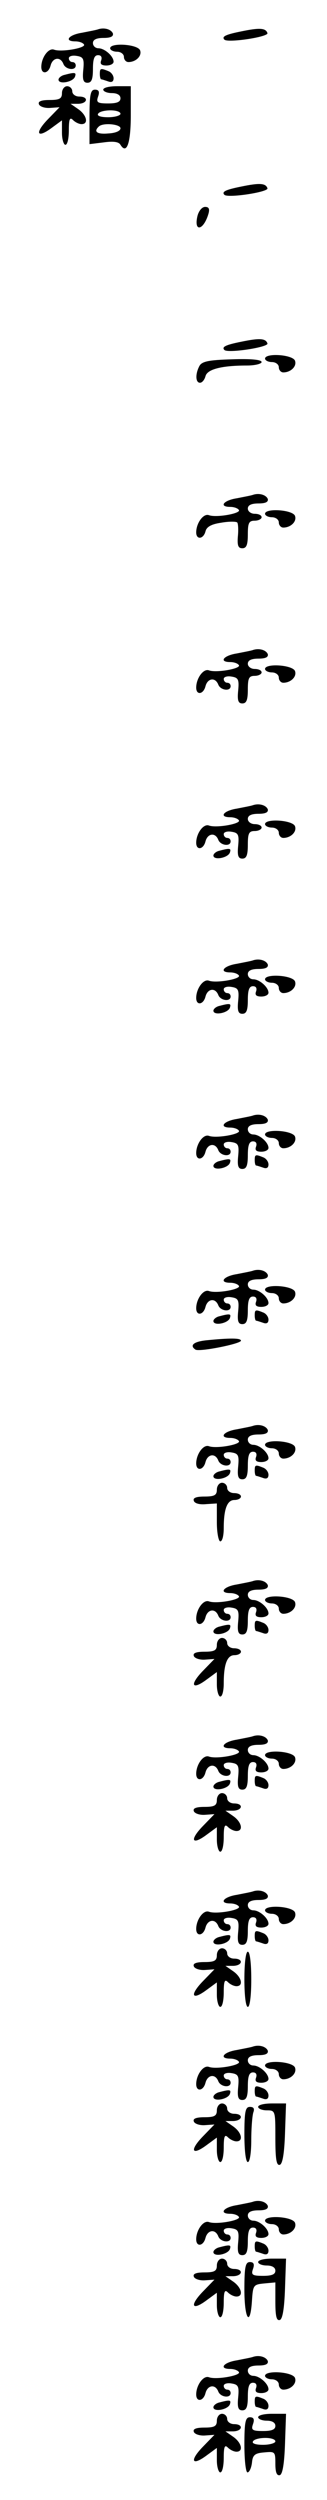<?xml version="1.0" standalone="no"?>
<!DOCTYPE svg PUBLIC "-//W3C//DTD SVG 20010904//EN"
 "http://www.w3.org/TR/2001/REC-SVG-20010904/DTD/svg10.dtd">
<svg version="1.0" xmlns="http://www.w3.org/2000/svg"
 width="95pt" height="725pt" viewBox="0 0 95 725"
 preserveAspectRatio="xMidYMid meet">
<g transform="translate(0,725) scale(0.1,-0.1)"
fill="#000000" stroke="none">
<path d="M285 7165 c-5 -2 -27 -6 -47 -10 -39 -6 -53 -25 -19 -25 11 0 22 -4
25 -9 7 -10 -66 -23 -87 -15 -16 6 -37 -23 -37 -50 0 -23 21 -20 27 4 6 23 28
27 37 5 6 -17 36 -21 36 -5 0 6 -4 10 -10 10 -5 0 -10 5 -10 11 0 6 10 9 22 7
20 -3 23 -8 20 -40 -3 -29 0 -38 12 -38 12 0 16 10 16 40 0 29 4 40 15 40 9 0
12 -6 9 -15 -4 -10 0 -15 15 -15 12 0 21 5 21 11 0 16 -26 39 -44 39 -9 0 -16
7 -16 15 0 10 10 15 31 15 20 0 29 4 27 13 -5 12 -25 18 -43 12z"/>
<path d="M701 7159 c-45 -9 -58 -15 -49 -24 10 -10 129 8 125 19 -5 15 -23 16
-76 5z"/>
<path d="M320 7110 c0 -5 9 -10 20 -10 11 0 20 -7 20 -15 0 -8 6 -15 13 -15
22 0 40 18 34 34 -7 18 -87 23 -87 6z"/>
<path d="M290 7035 c0 -8 2 -15 4 -15 2 0 11 -3 20 -6 10 -4 16 -1 16 9 0 8
-7 18 -16 21 -22 9 -24 8 -24 -9z"/>
<path d="M188 7033 c-10 -2 -18 -9 -18 -14 0 -15 43 -7 48 9 4 12 0 13 -30 5z"/>
<path d="M180 6980 c0 -16 -7 -20 -36 -20 -24 0 -34 -4 -31 -12 2 -7 17 -12
32 -11 l28 2 -33 -34 c-40 -41 -33 -58 10 -26 l30 22 0 -36 c0 -19 5 -35 10
-35 6 0 10 19 10 42 0 33 3 39 12 30 7 -7 18 -12 25 -12 21 0 15 26 -9 43
l-23 16 23 0 c27 1 30 21 2 21 -11 0 -20 7 -20 15 0 8 -7 15 -15 15 -8 0 -15
-9 -15 -20z"/>
<path d="M300 6990 c0 -5 11 -10 25 -10 16 0 25 -6 25 -15 0 -11 -11 -15 -36
-15 -31 0 -35 3 -29 20 5 14 2 20 -9 20 -13 0 -16 -14 -16 -79 l0 -79 41 5
c28 4 44 2 49 -7 18 -29 30 4 30 86 l0 84 -40 0 c-22 0 -40 -4 -40 -10z m50
-70 c0 -5 -16 -10 -36 -10 -21 0 -33 4 -29 10 3 6 19 10 36 10 16 0 29 -4 29
-10z m0 -42 c0 -8 -15 -14 -35 -15 -33 -3 -44 5 -28 20 12 12 63 7 63 -5z"/>
<path d="M701 6709 c-45 -9 -58 -15 -49 -24 10 -10 129 8 125 19 -5 15 -23 16
-76 5z"/>
<path d="M574 6625 c-12 -48 16 -45 31 3 5 16 2 22 -9 22 -9 0 -18 -11 -22
-25z"/>
<path d="M701 6259 c-45 -9 -58 -15 -49 -24 10 -10 129 8 125 19 -5 15 -23 16
-76 5z"/>
<path d="M770 6210 c0 -5 9 -10 20 -10 11 0 20 -7 20 -15 0 -8 6 -15 13 -15
22 0 40 18 34 34 -7 18 -87 23 -87 6z"/>
<path d="M579 6188 c-12 -23 -11 -48 2 -48 6 0 13 8 16 19 5 20 46 31 121 31
23 0 42 5 42 10 0 7 -31 10 -86 8 -68 -2 -88 -6 -95 -20z"/>
<path d="M735 5815 c-5 -2 -27 -6 -47 -10 -39 -6 -53 -25 -19 -25 11 0 22 -4
25 -9 7 -10 -66 -23 -87 -15 -16 6 -37 -23 -37 -50 0 -22 21 -20 27 3 3 13 17
21 45 25 22 4 43 4 47 1 3 -3 4 -22 2 -41 -2 -26 1 -34 13 -34 12 0 16 10 16
40 0 33 3 40 20 40 11 0 20 5 20 10 0 6 -9 10 -20 10 -11 0 -20 7 -20 15 0 10
10 15 31 15 20 0 29 4 27 13 -5 12 -25 18 -43 12z"/>
<path d="M770 5760 c0 -5 9 -10 20 -10 11 0 20 -7 20 -15 0 -8 6 -15 13 -15
22 0 40 18 34 34 -7 18 -87 23 -87 6z"/>
<path d="M735 5365 c-5 -2 -27 -6 -47 -10 -39 -6 -53 -25 -19 -25 11 0 22 -4
25 -9 7 -10 -66 -23 -87 -15 -16 6 -37 -23 -37 -50 0 -23 21 -20 27 4 6 23 28
27 37 5 6 -17 36 -21 36 -5 0 6 -4 10 -10 10 -5 0 -10 5 -10 11 0 6 10 9 22 7
20 -3 23 -8 20 -40 -3 -29 0 -38 12 -38 12 0 16 10 16 40 0 33 3 40 20 40 11
0 20 5 20 10 0 6 -9 10 -20 10 -11 0 -20 7 -20 15 0 10 10 15 31 15 20 0 29 4
27 13 -5 12 -25 18 -43 12z"/>
<path d="M770 5310 c0 -5 9 -10 20 -10 11 0 20 -7 20 -15 0 -8 6 -15 13 -15
22 0 40 18 34 34 -7 18 -87 23 -87 6z"/>
<path d="M735 4915 c-5 -2 -27 -6 -47 -10 -39 -6 -53 -25 -19 -25 11 0 22 -4
25 -9 7 -10 -66 -23 -87 -15 -16 6 -37 -23 -37 -50 0 -23 21 -20 27 4 6 23 28
27 37 5 6 -17 36 -21 36 -5 0 6 -4 10 -10 10 -5 0 -10 5 -10 11 0 6 10 9 22 7
20 -3 23 -8 20 -40 -3 -29 0 -38 12 -38 12 0 16 10 16 40 0 33 3 40 20 40 11
0 20 5 20 10 0 6 -9 10 -20 10 -11 0 -20 7 -20 15 0 10 10 15 31 15 20 0 29 4
27 13 -5 12 -25 18 -43 12z"/>
<path d="M770 4860 c0 -5 9 -10 20 -10 11 0 20 -7 20 -15 0 -8 6 -15 13 -15
22 0 40 18 34 34 -7 18 -87 23 -87 6z"/>
<path d="M638 4783 c-10 -2 -18 -9 -18 -14 0 -15 43 -7 48 9 4 12 0 13 -30 5z"/>
<path d="M735 4465 c-5 -2 -27 -6 -47 -10 -39 -6 -53 -25 -19 -25 11 0 22 -4
25 -9 7 -10 -66 -23 -87 -15 -16 6 -37 -23 -37 -50 0 -23 21 -20 27 4 6 23 28
27 37 5 6 -17 36 -21 36 -5 0 6 -4 10 -10 10 -5 0 -10 5 -10 11 0 6 10 9 22 7
20 -3 23 -8 20 -40 -3 -29 0 -38 12 -38 12 0 16 10 16 40 0 29 4 40 15 40 9 0
12 -6 9 -15 -4 -10 0 -15 15 -15 12 0 21 5 21 11 0 16 -26 39 -44 39 -9 0 -16
7 -16 15 0 10 10 15 31 15 20 0 29 4 27 13 -5 12 -25 18 -43 12z"/>
<path d="M770 4410 c0 -5 9 -10 20 -10 11 0 20 -7 20 -15 0 -8 6 -15 13 -15
22 0 40 18 34 34 -7 18 -87 23 -87 6z"/>
<path d="M638 4333 c-10 -2 -18 -9 -18 -14 0 -15 43 -7 48 9 4 12 0 13 -30 5z"/>
<path d="M735 4015 c-5 -2 -27 -6 -47 -10 -39 -6 -53 -25 -19 -25 11 0 22 -4
25 -9 7 -10 -66 -23 -87 -15 -16 6 -37 -23 -37 -50 0 -23 21 -20 27 4 6 23 28
27 37 5 6 -17 36 -21 36 -5 0 6 -4 10 -10 10 -5 0 -10 5 -10 11 0 6 10 9 22 7
20 -3 23 -8 20 -40 -3 -29 0 -38 12 -38 12 0 16 10 16 40 0 29 4 40 15 40 9 0
12 -6 9 -15 -4 -10 0 -15 15 -15 12 0 21 5 21 11 0 16 -26 39 -44 39 -9 0 -16
7 -16 15 0 10 10 15 31 15 20 0 29 4 27 13 -5 12 -25 18 -43 12z"/>
<path d="M770 3960 c0 -5 9 -10 20 -10 11 0 20 -7 20 -15 0 -8 6 -15 13 -15
22 0 40 18 34 34 -7 18 -87 23 -87 6z"/>
<path d="M740 3885 c0 -8 2 -15 4 -15 2 0 11 -3 20 -6 10 -4 16 -1 16 9 0 8
-7 18 -16 21 -22 9 -24 8 -24 -9z"/>
<path d="M638 3883 c-10 -2 -18 -9 -18 -14 0 -15 43 -7 48 9 4 12 0 13 -30 5z"/>
<path d="M735 3565 c-5 -2 -27 -6 -47 -10 -39 -6 -53 -25 -19 -25 11 0 22 -4
25 -9 7 -10 -66 -23 -87 -15 -16 6 -37 -23 -37 -50 0 -23 21 -20 27 4 6 23 28
27 37 5 6 -17 36 -21 36 -5 0 6 -4 10 -10 10 -5 0 -10 5 -10 11 0 6 10 9 22 7
20 -3 23 -8 20 -40 -3 -29 0 -38 12 -38 12 0 16 10 16 40 0 29 4 40 15 40 9 0
12 -6 9 -15 -4 -10 0 -15 15 -15 12 0 21 5 21 11 0 16 -26 39 -44 39 -9 0 -16
7 -16 15 0 10 10 15 31 15 20 0 29 4 27 13 -5 12 -25 18 -43 12z"/>
<path d="M770 3510 c0 -5 9 -10 20 -10 11 0 20 -7 20 -15 0 -8 6 -15 13 -15
22 0 40 18 34 34 -7 18 -87 23 -87 6z"/>
<path d="M740 3435 c0 -8 2 -15 4 -15 2 0 11 -3 20 -6 10 -4 16 -1 16 9 0 8
-7 18 -16 21 -22 9 -24 8 -24 -9z"/>
<path d="M638 3433 c-10 -2 -18 -9 -18 -14 0 -15 43 -7 48 9 4 12 0 13 -30 5z"/>
<path d="M598 3363 c-36 -4 -48 -15 -30 -27 12 -7 132 17 132 26 0 8 -32 8
-102 1z"/>
<path d="M735 3115 c-5 -2 -27 -6 -47 -10 -39 -6 -53 -25 -19 -25 11 0 22 -4
25 -9 7 -10 -66 -23 -87 -15 -16 6 -37 -23 -37 -50 0 -23 21 -20 27 4 6 23 28
27 37 5 6 -17 36 -21 36 -5 0 6 -4 10 -10 10 -5 0 -10 5 -10 11 0 6 10 9 22 7
20 -3 23 -8 20 -40 -3 -29 0 -38 12 -38 12 0 16 10 16 40 0 29 4 40 15 40 9 0
12 -6 9 -15 -4 -10 0 -15 15 -15 12 0 21 5 21 11 0 16 -26 39 -44 39 -9 0 -16
7 -16 15 0 10 10 15 31 15 20 0 29 4 27 13 -5 12 -25 18 -43 12z"/>
<path d="M770 3060 c0 -5 9 -10 20 -10 11 0 20 -7 20 -15 0 -8 6 -15 13 -15
22 0 40 18 34 34 -7 18 -87 23 -87 6z"/>
<path d="M740 2985 c0 -8 2 -15 4 -15 2 0 11 -3 20 -6 10 -4 16 -1 16 9 0 8
-7 18 -16 21 -22 9 -24 8 -24 -9z"/>
<path d="M638 2983 c-10 -2 -18 -9 -18 -14 0 -15 43 -7 48 9 4 12 0 13 -30 5z"/>
<path d="M630 2930 c0 -16 -7 -20 -36 -20 -24 0 -34 -4 -31 -12 2 -8 17 -12
36 -10 l31 2 0 -55 c0 -30 5 -55 10 -55 6 0 10 17 10 38 0 56 10 82 31 82 11
0 19 5 19 10 0 6 -9 10 -20 10 -11 0 -20 7 -20 15 0 8 -7 15 -15 15 -8 0 -15
-9 -15 -20z"/>
<path d="M735 2665 c-5 -2 -27 -6 -47 -10 -39 -6 -53 -25 -19 -25 11 0 22 -4
25 -9 7 -10 -66 -23 -87 -15 -16 6 -37 -23 -37 -50 0 -23 21 -20 27 4 6 23 28
27 37 5 6 -17 36 -21 36 -5 0 6 -4 10 -10 10 -5 0 -10 5 -10 11 0 6 10 9 22 7
20 -3 23 -8 20 -40 -3 -29 0 -38 12 -38 12 0 16 10 16 40 0 29 4 40 15 40 9 0
12 -6 9 -15 -4 -10 0 -15 15 -15 12 0 21 5 21 11 0 16 -26 39 -44 39 -9 0 -16
7 -16 15 0 10 10 15 31 15 20 0 29 4 27 13 -5 12 -25 18 -43 12z"/>
<path d="M770 2610 c0 -5 9 -10 20 -10 11 0 20 -7 20 -15 0 -8 6 -15 13 -15
22 0 40 18 34 34 -7 18 -87 23 -87 6z"/>
<path d="M740 2535 c0 -8 2 -15 4 -15 2 0 11 -3 20 -6 10 -4 16 -1 16 9 0 8
-7 18 -16 21 -22 9 -24 8 -24 -9z"/>
<path d="M638 2533 c-10 -2 -18 -9 -18 -14 0 -15 43 -7 48 9 4 12 0 13 -30 5z"/>
<path d="M630 2480 c0 -16 -7 -20 -36 -20 -24 0 -34 -4 -31 -12 2 -7 17 -12
32 -11 l28 2 -33 -34 c-40 -41 -33 -58 10 -26 l30 22 0 -36 c0 -19 5 -35 10
-35 6 0 10 17 10 38 0 56 10 82 31 82 11 0 19 5 19 10 0 6 -9 10 -20 10 -11 0
-20 7 -20 15 0 8 -7 15 -15 15 -8 0 -15 -9 -15 -20z"/>
<path d="M735 2215 c-5 -2 -27 -6 -47 -10 -39 -6 -53 -25 -19 -25 11 0 22 -4
25 -9 7 -10 -66 -23 -87 -15 -16 6 -37 -23 -37 -50 0 -23 21 -20 27 4 6 23 28
27 37 5 6 -17 36 -21 36 -5 0 6 -4 10 -10 10 -5 0 -10 5 -10 11 0 6 10 9 22 7
20 -3 23 -8 20 -40 -3 -29 0 -38 12 -38 12 0 16 10 16 40 0 29 4 40 15 40 9 0
12 -6 9 -15 -4 -10 0 -15 15 -15 12 0 21 5 21 11 0 16 -26 39 -44 39 -9 0 -16
7 -16 15 0 10 10 15 31 15 20 0 29 4 27 13 -5 12 -25 18 -43 12z"/>
<path d="M770 2160 c0 -5 9 -10 20 -10 11 0 20 -7 20 -15 0 -8 6 -15 13 -15
22 0 40 18 34 34 -7 18 -87 23 -87 6z"/>
<path d="M740 2085 c0 -8 2 -15 4 -15 2 0 11 -3 20 -6 10 -4 16 -1 16 9 0 8
-7 18 -16 21 -22 9 -24 8 -24 -9z"/>
<path d="M638 2083 c-10 -2 -18 -9 -18 -14 0 -15 43 -7 48 9 4 12 0 13 -30 5z"/>
<path d="M630 2030 c0 -16 -7 -20 -36 -20 -24 0 -34 -4 -31 -12 2 -7 17 -12
32 -11 l28 2 -33 -34 c-40 -41 -33 -58 10 -26 l30 22 0 -36 c0 -19 5 -35 10
-35 6 0 10 19 10 42 0 33 3 39 12 30 7 -7 18 -12 25 -12 21 0 15 26 -9 43
l-23 16 23 0 c27 1 30 21 2 21 -11 0 -20 7 -20 15 0 8 -7 15 -15 15 -8 0 -15
-9 -15 -20z"/>
<path d="M735 1765 c-5 -2 -27 -6 -47 -10 -39 -6 -53 -25 -19 -25 11 0 22 -4
25 -9 7 -10 -66 -23 -87 -15 -16 6 -37 -23 -37 -50 0 -23 21 -20 27 4 6 23 28
27 37 5 6 -17 36 -21 36 -5 0 6 -4 10 -10 10 -5 0 -10 5 -10 11 0 6 10 9 22 7
20 -3 23 -8 20 -40 -3 -29 0 -38 12 -38 12 0 16 10 16 40 0 29 4 40 15 40 9 0
12 -6 9 -15 -4 -10 0 -15 15 -15 12 0 21 5 21 11 0 16 -26 39 -44 39 -9 0 -16
7 -16 15 0 10 10 15 31 15 20 0 29 4 27 13 -5 12 -25 18 -43 12z"/>
<path d="M770 1710 c0 -5 9 -10 20 -10 11 0 20 -7 20 -15 0 -8 6 -15 13 -15
22 0 40 18 34 34 -7 18 -87 23 -87 6z"/>
<path d="M740 1635 c0 -8 2 -15 4 -15 2 0 11 -3 20 -6 10 -4 16 -1 16 9 0 8
-7 18 -16 21 -22 9 -24 8 -24 -9z"/>
<path d="M638 1633 c-10 -2 -18 -9 -18 -14 0 -15 43 -7 48 9 4 12 0 13 -30 5z"/>
<path d="M630 1580 c0 -16 -7 -20 -36 -20 -24 0 -34 -4 -31 -12 2 -7 17 -12
32 -11 l28 2 -33 -34 c-40 -41 -33 -58 10 -26 l30 22 0 -36 c0 -19 5 -35 10
-35 6 0 10 19 10 42 0 33 3 39 12 30 7 -7 18 -12 25 -12 21 0 15 26 -9 43
l-23 16 23 0 c27 1 30 21 2 21 -11 0 -20 7 -20 15 0 8 -7 15 -15 15 -8 0 -15
-9 -15 -20z"/>
<path d="M710 1510 c0 -47 4 -80 10 -80 6 0 10 33 10 80 0 47 -4 80 -10 80 -6
0 -10 -33 -10 -80z"/>
<path d="M735 1315 c-5 -2 -27 -6 -47 -10 -39 -6 -53 -25 -19 -25 11 0 22 -4
25 -9 7 -10 -66 -23 -87 -15 -16 6 -37 -23 -37 -50 0 -23 21 -20 27 4 6 23 28
27 37 5 6 -17 36 -21 36 -5 0 6 -4 10 -10 10 -5 0 -10 5 -10 11 0 6 10 9 22 7
20 -3 23 -8 20 -40 -3 -29 0 -38 12 -38 12 0 16 10 16 40 0 29 4 40 15 40 9 0
12 -6 9 -15 -4 -10 0 -15 15 -15 12 0 21 5 21 11 0 16 -26 39 -44 39 -9 0 -16
7 -16 15 0 10 10 15 31 15 20 0 29 4 27 13 -5 12 -25 18 -43 12z"/>
<path d="M770 1260 c0 -5 9 -10 20 -10 11 0 20 -7 20 -15 0 -8 6 -15 13 -15
22 0 40 18 34 34 -7 18 -87 23 -87 6z"/>
<path d="M740 1185 c0 -8 2 -15 4 -15 2 0 11 -3 20 -6 10 -4 16 -1 16 9 0 8
-7 18 -16 21 -22 9 -24 8 -24 -9z"/>
<path d="M638 1183 c-10 -2 -18 -9 -18 -14 0 -15 43 -7 48 9 4 12 0 13 -30 5z"/>
<path d="M630 1130 c0 -16 -7 -20 -36 -20 -24 0 -34 -4 -31 -12 2 -7 17 -12
32 -11 l28 2 -33 -34 c-40 -41 -33 -58 10 -26 l30 22 0 -36 c0 -19 5 -35 10
-35 6 0 10 19 10 42 0 33 3 39 12 30 7 -7 18 -12 25 -12 21 0 15 26 -9 43
l-23 16 23 0 c27 1 30 21 2 21 -11 0 -20 7 -20 15 0 8 -7 15 -15 15 -8 0 -15
-9 -15 -20z"/>
<path d="M750 1140 c0 -5 11 -10 25 -10 25 0 25 -1 25 -81 0 -60 3 -80 13 -77
8 3 13 33 15 91 l3 87 -41 0 c-22 0 -40 -4 -40 -10z"/>
<path d="M710 1060 c0 -47 4 -80 10 -80 6 0 10 28 10 64 0 35 3 71 6 80 4 11
1 16 -10 16 -13 0 -16 -13 -16 -80z"/>
<path d="M735 865 c-5 -2 -27 -6 -47 -10 -39 -6 -53 -25 -19 -25 11 0 22 -4
25 -9 7 -10 -66 -23 -87 -15 -16 6 -37 -23 -37 -50 0 -23 21 -20 27 4 6 23 28
27 37 5 6 -17 36 -21 36 -5 0 6 -4 10 -10 10 -5 0 -10 5 -10 11 0 6 10 9 22 7
20 -3 23 -8 20 -40 -3 -29 0 -38 12 -38 12 0 16 10 16 40 0 29 4 40 15 40 9 0
12 -6 9 -15 -4 -10 0 -15 15 -15 12 0 21 5 21 11 0 16 -26 39 -44 39 -9 0 -16
7 -16 15 0 10 10 15 31 15 20 0 29 4 27 13 -5 12 -25 18 -43 12z"/>
<path d="M770 810 c0 -5 9 -10 20 -10 11 0 20 -7 20 -15 0 -8 6 -15 13 -15 22
0 40 18 34 34 -7 18 -87 23 -87 6z"/>
<path d="M740 735 c0 -8 2 -15 4 -15 2 0 11 -3 20 -6 10 -4 16 -1 16 9 0 8 -7
18 -16 21 -22 9 -24 8 -24 -9z"/>
<path d="M638 733 c-10 -2 -18 -9 -18 -14 0 -15 43 -7 48 9 4 12 0 13 -30 5z"/>
<path d="M630 680 c0 -16 -7 -20 -36 -20 -24 0 -34 -4 -31 -12 2 -7 17 -12 32
-11 l28 2 -33 -34 c-40 -41 -33 -58 10 -26 l30 22 0 -36 c0 -19 5 -35 10 -35
6 0 10 19 10 42 0 33 3 39 12 30 7 -7 18 -12 25 -12 21 0 15 26 -9 43 l-23 16
23 0 c27 1 30 21 2 21 -11 0 -20 7 -20 15 0 8 -7 15 -15 15 -8 0 -15 -9 -15
-20z"/>
<path d="M750 690 c0 -5 11 -10 25 -10 16 0 25 -6 25 -15 0 -11 -11 -15 -36
-15 -31 0 -35 3 -29 20 5 14 2 20 -9 20 -13 0 -16 -14 -16 -80 0 -86 17 -111
22 -32 3 45 4 47 36 50 l32 3 0 -56 c0 -41 3 -56 13 -53 8 3 13 33 15 91 l3
87 -41 0 c-22 0 -40 -4 -40 -10z"/>
<path d="M735 415 c-5 -2 -27 -6 -47 -10 -39 -6 -53 -25 -19 -25 11 0 22 -4
25 -9 7 -10 -66 -23 -87 -15 -16 6 -37 -23 -37 -50 0 -23 21 -20 27 4 6 23 28
27 37 5 6 -17 36 -21 36 -5 0 6 -4 10 -10 10 -5 0 -10 5 -10 11 0 6 10 9 22 7
20 -3 23 -8 20 -40 -3 -29 0 -38 12 -38 12 0 16 10 16 40 0 29 4 40 15 40 9 0
12 -6 9 -15 -4 -10 0 -15 15 -15 12 0 21 5 21 11 0 16 -26 39 -44 39 -9 0 -16
7 -16 15 0 10 10 15 31 15 20 0 29 4 27 13 -5 12 -25 18 -43 12z"/>
<path d="M770 360 c0 -5 9 -10 20 -10 11 0 20 -7 20 -15 0 -8 6 -15 13 -15 22
0 40 18 34 34 -7 18 -87 23 -87 6z"/>
<path d="M740 285 c0 -8 2 -15 4 -15 2 0 11 -3 20 -6 10 -4 16 -1 16 9 0 8 -7
18 -16 21 -22 9 -24 8 -24 -9z"/>
<path d="M638 283 c-10 -2 -18 -9 -18 -14 0 -15 43 -7 48 9 4 12 0 13 -30 5z"/>
<path d="M630 230 c0 -16 -7 -20 -36 -20 -24 0 -34 -4 -31 -12 2 -7 17 -12 32
-11 l28 2 -33 -34 c-40 -41 -33 -58 10 -26 l30 22 0 -36 c0 -19 5 -35 10 -35
6 0 10 19 10 42 0 33 3 39 12 30 7 -7 18 -12 25 -12 21 0 15 26 -9 43 l-23 16
23 0 c27 1 30 21 2 21 -11 0 -20 7 -20 15 0 8 -7 15 -15 15 -8 0 -15 -9 -15
-20z"/>
<path d="M750 240 c0 -5 11 -10 25 -10 16 0 25 -6 25 -15 0 -11 -11 -15 -36
-15 -31 0 -35 3 -29 20 5 14 2 20 -9 20 -13 0 -16 -14 -16 -80 0 -44 4 -80 9
-80 5 0 11 12 13 28 2 22 8 28 36 30 31 3 32 2 32 -33 0 -25 4 -35 13 -33 8 3
13 33 15 91 l3 87 -41 0 c-22 0 -40 -4 -40 -10z m50 -70 c0 -5 -16 -10 -36
-10 -21 0 -33 4 -29 10 3 6 19 10 36 10 16 0 29 -4 29 -10z"/>
</g>
</svg>

